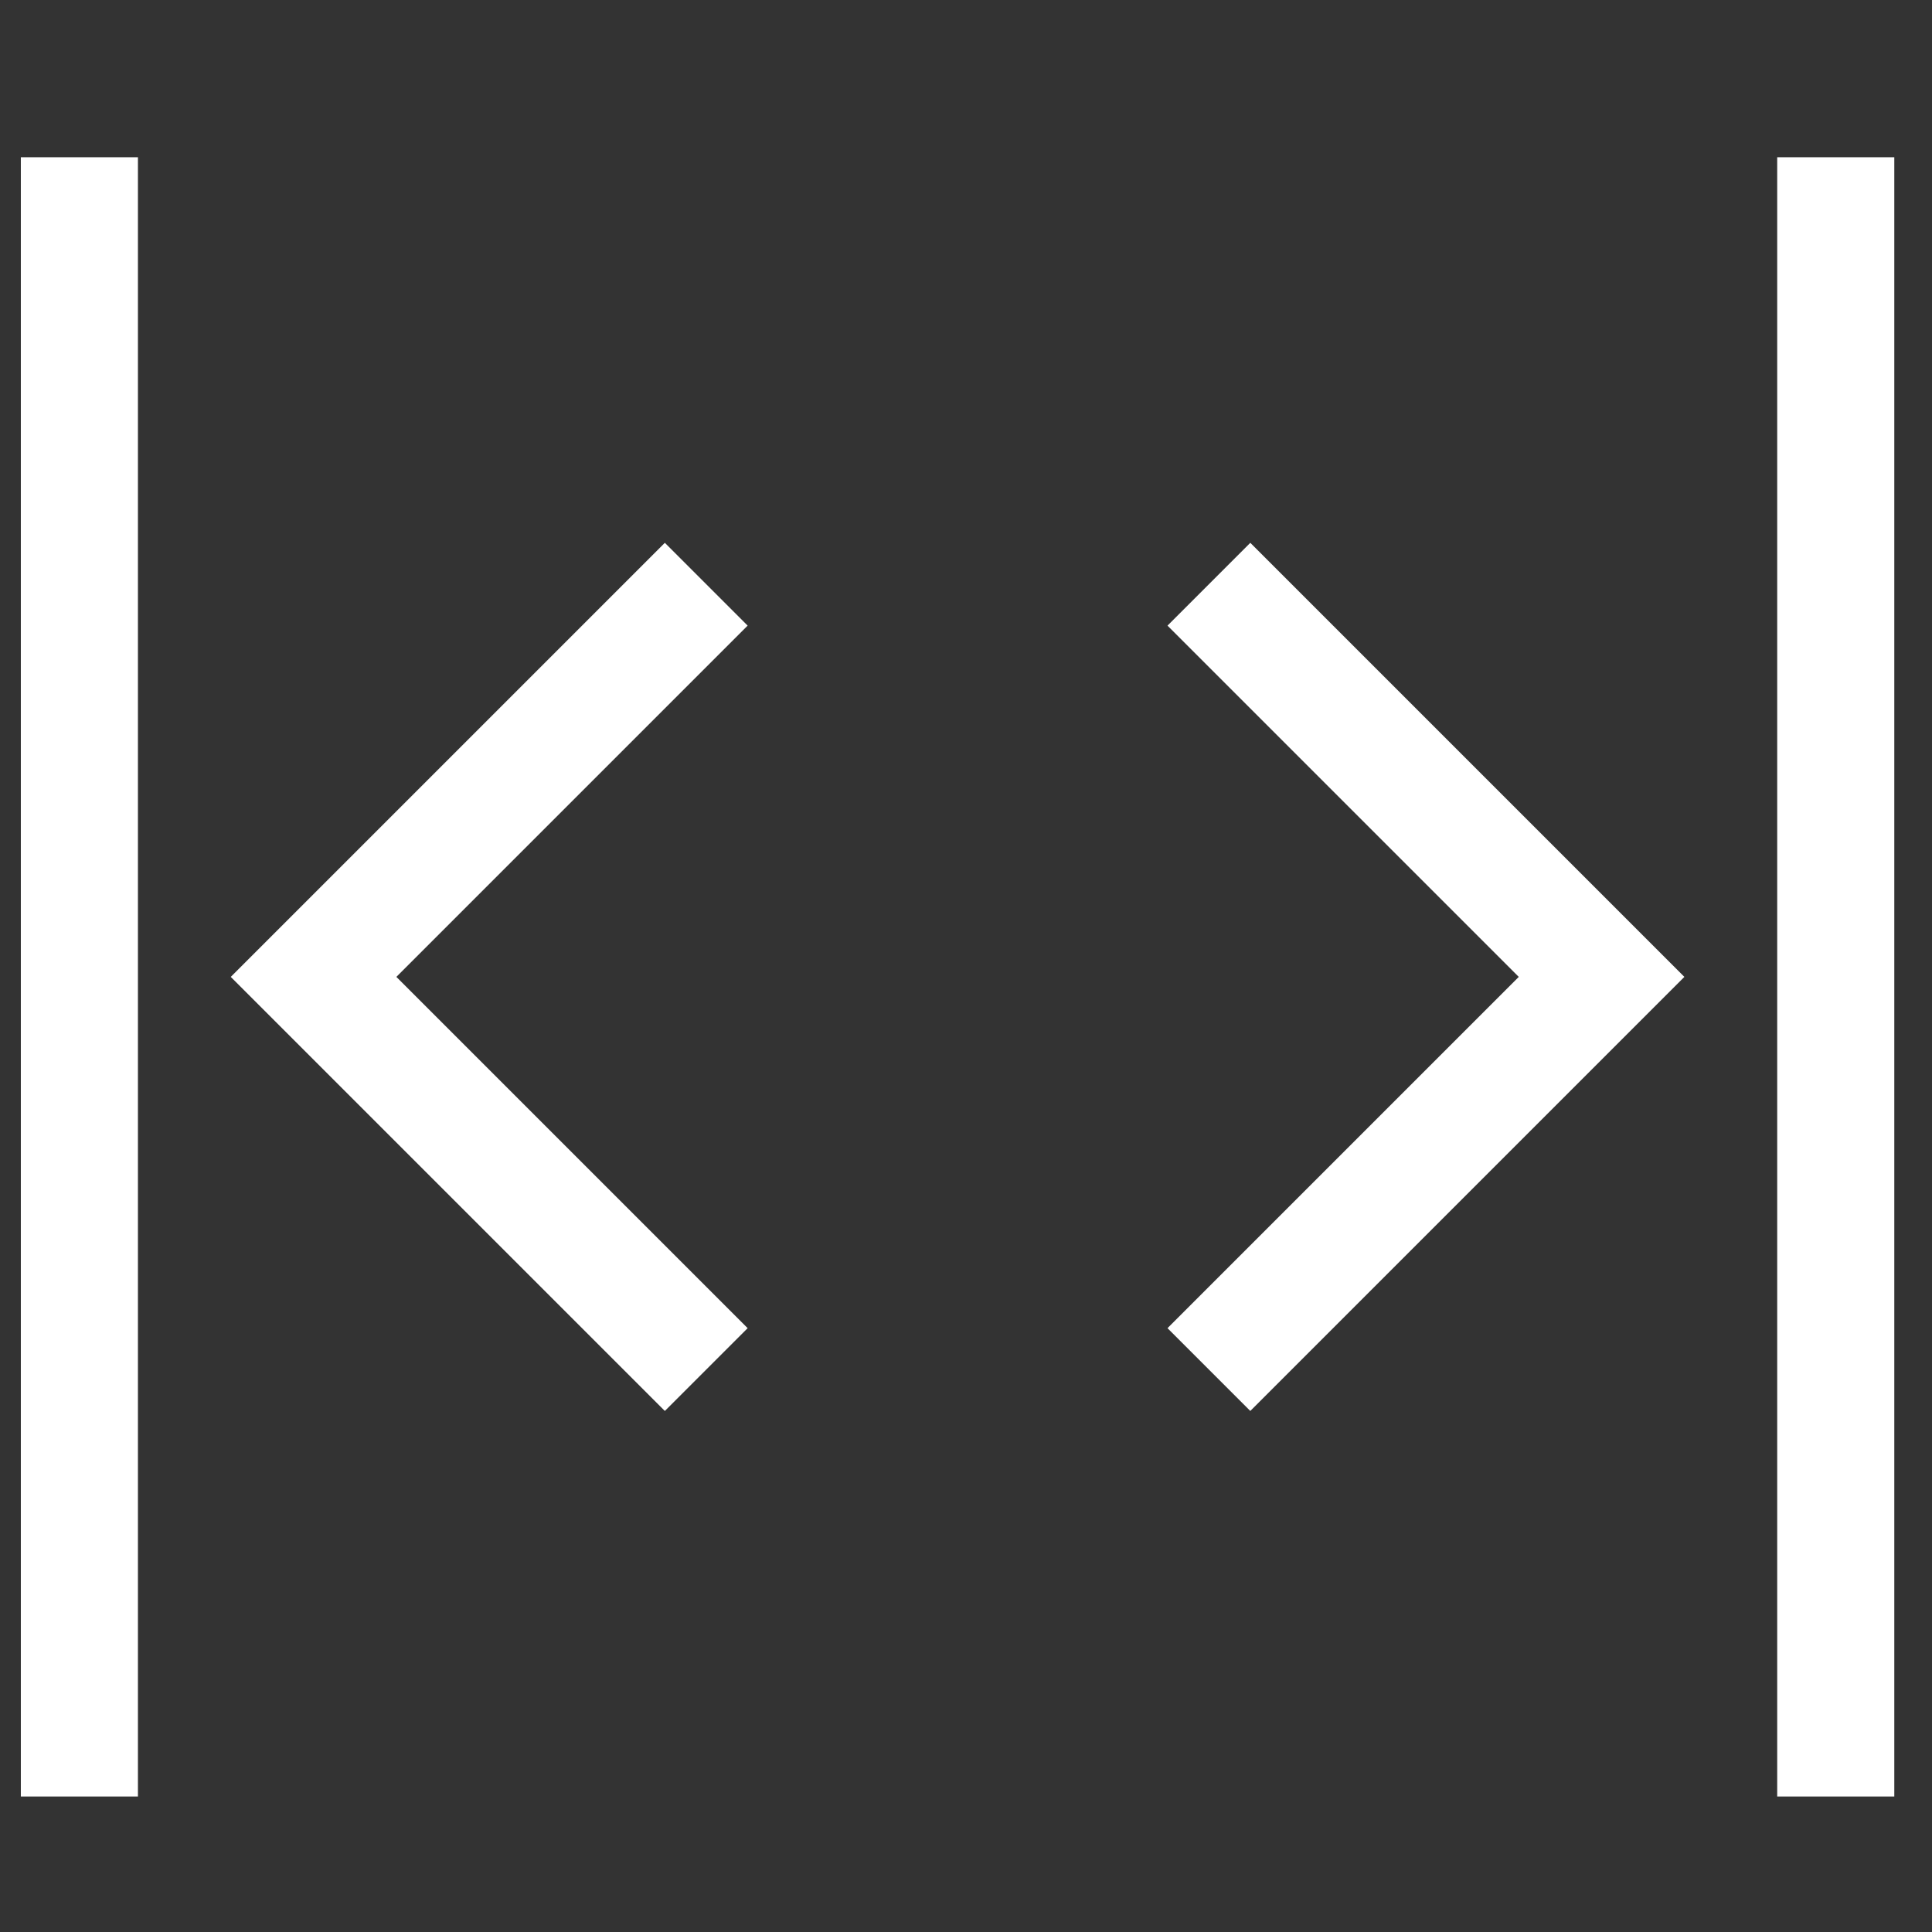 <svg width="33" height="33" viewBox="0 0 33 33" fill="none" xmlns="http://www.w3.org/2000/svg">
<rect x="0" y="0" width="33" height="33" fill="#333333" stroke="none"/>
<g clip-path="url(#clip0_592_261)">
<path d="M21.356 10.686L27.356 16.686L21.356 22.686" stroke="white" stroke-width="2" stroke-miterlimit="10" stroke-linecap="square"/>
<path d="M11.356 22.686L5.356 16.686L11.356 10.686" stroke="white" stroke-width="2" stroke-miterlimit="10" stroke-linecap="square"/>
<path d="M1.356 3.686V29.686" stroke="white" stroke-width="2" stroke-miterlimit="10" stroke-linecap="square"/>
<path d="M31.356 3.686V29.686" stroke="white" stroke-width="2" stroke-miterlimit="10" stroke-linecap="square"/>
</g>
<defs>
<clipPath id="clip0_592_261">
<rect width="32" height="32" fill="white" transform="translate(0.356 0.686)"/>
</clipPath>
</defs>
</svg>
